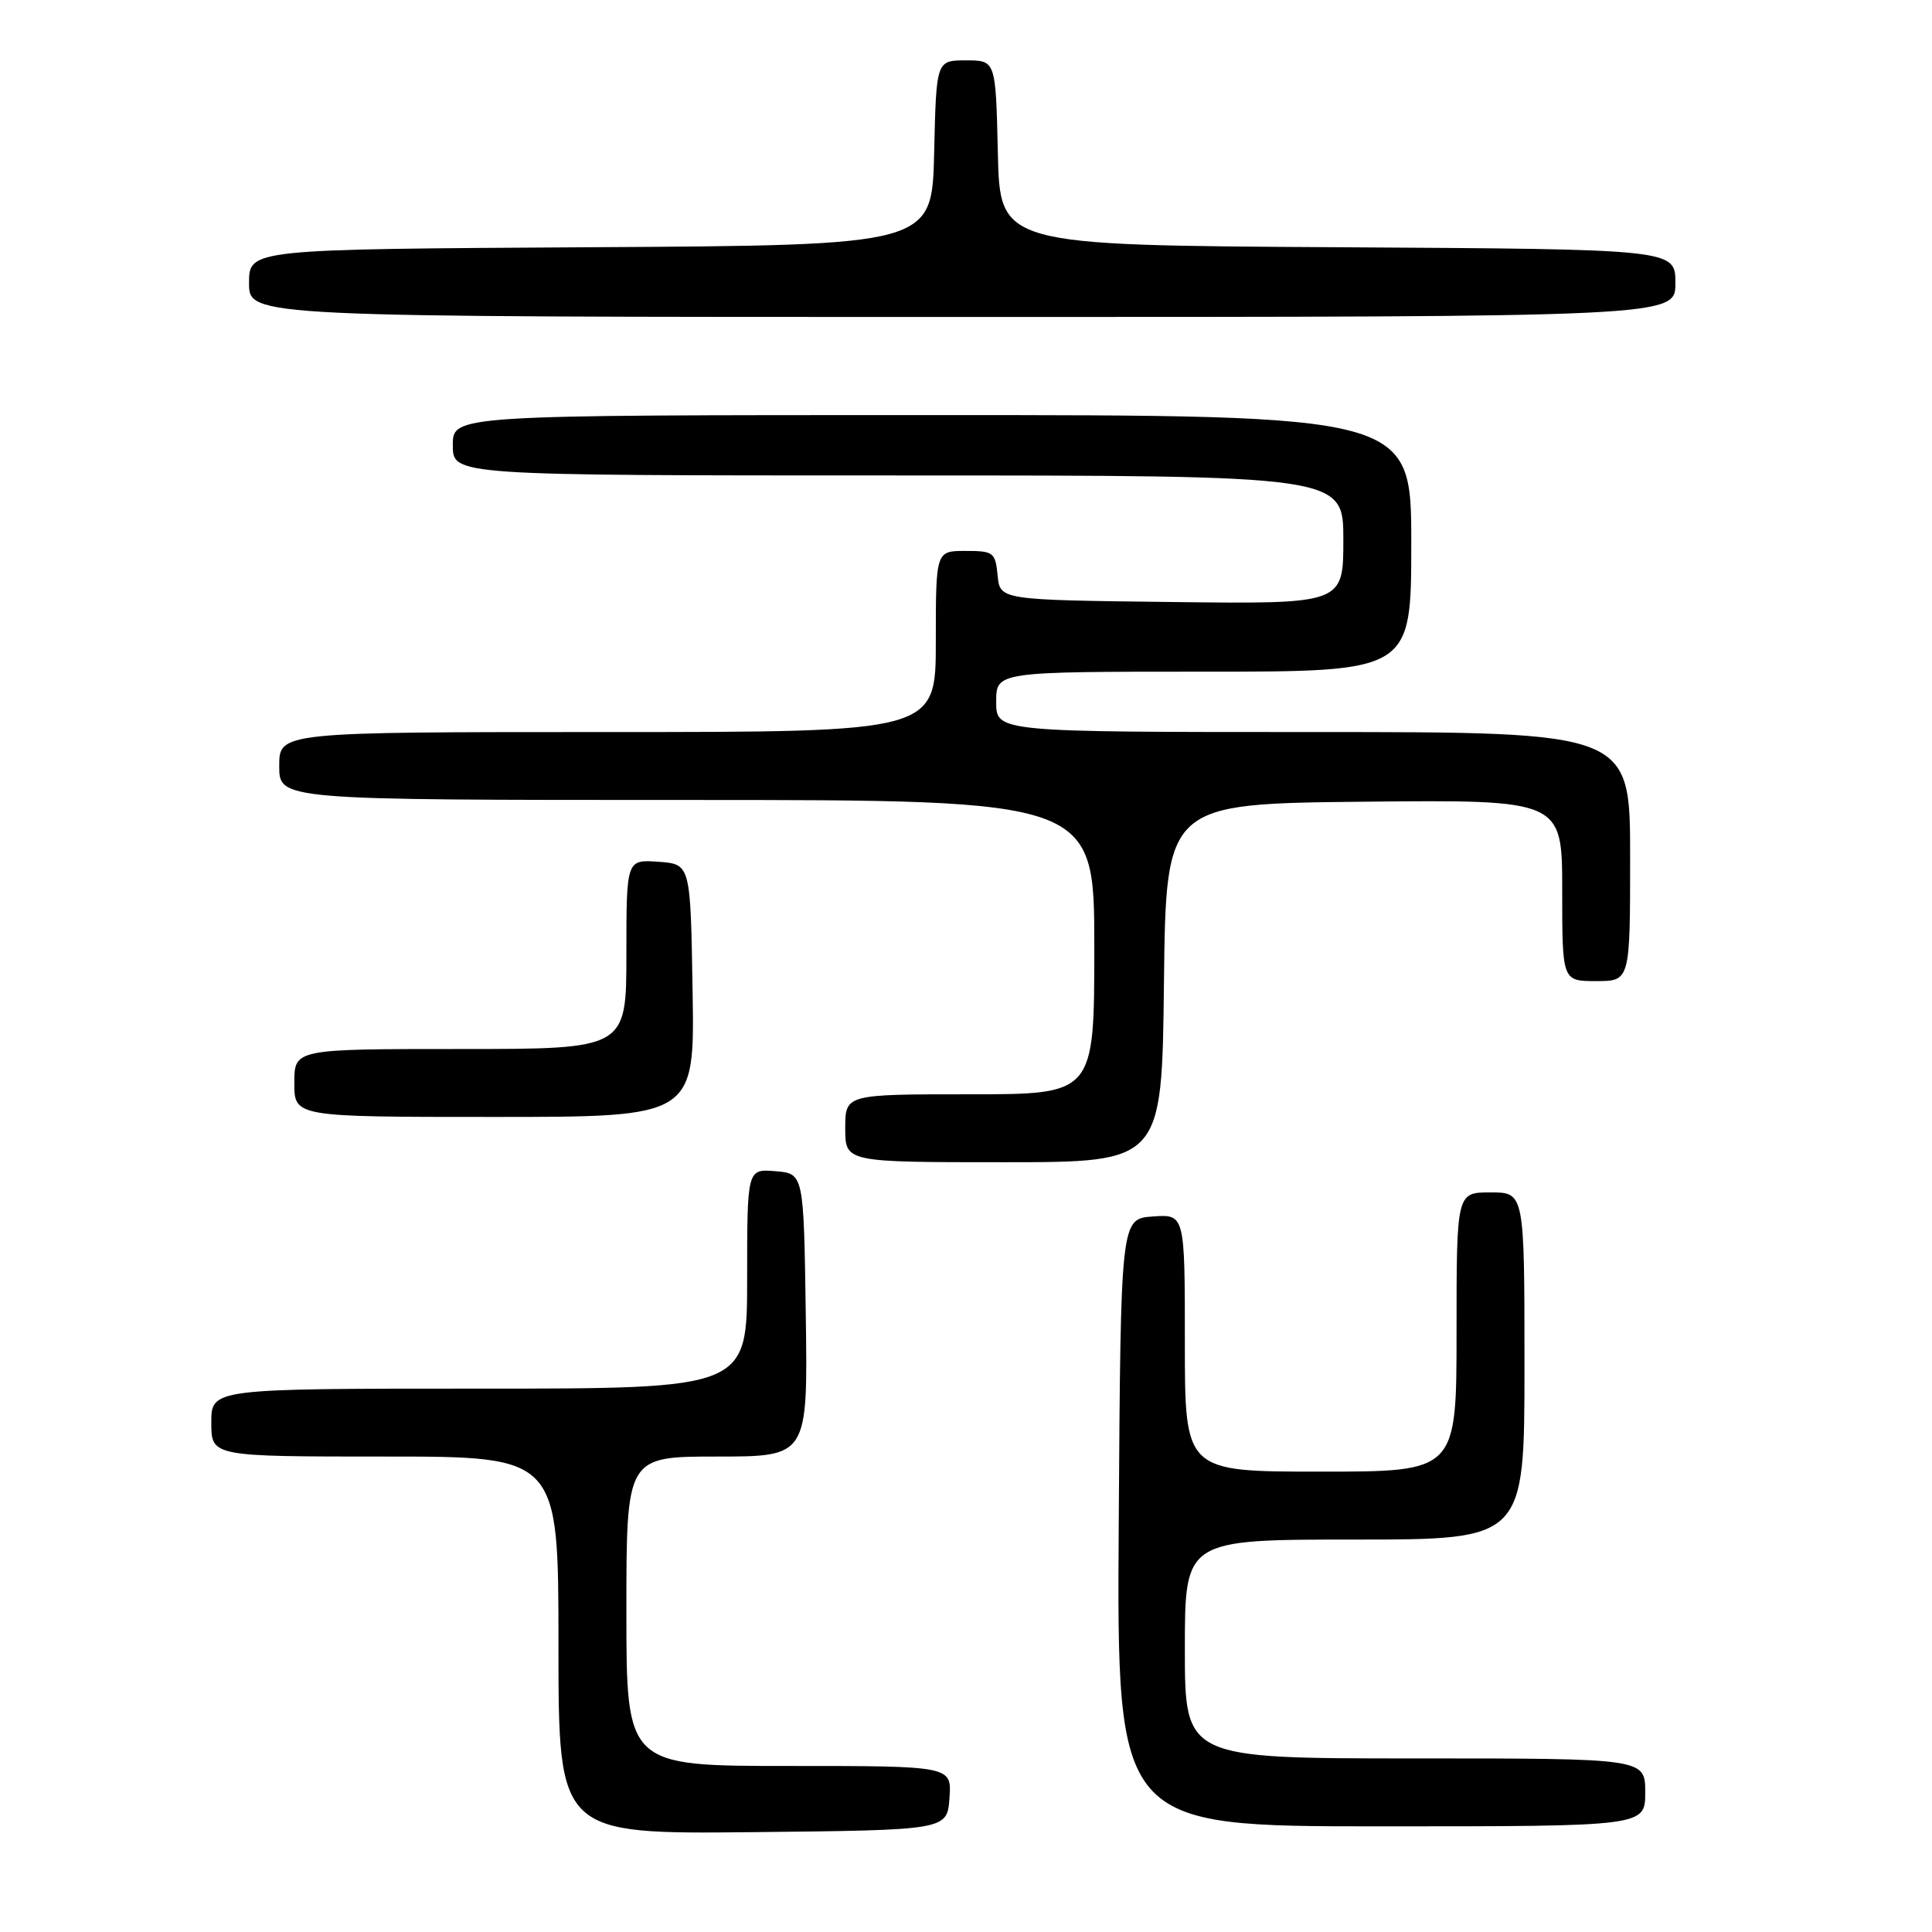 <?xml version="1.0" encoding="UTF-8" standalone="no"?>
<!DOCTYPE svg PUBLIC "-//W3C//DTD SVG 1.1//EN" "http://www.w3.org/Graphics/SVG/1.1/DTD/svg11.dtd" >
<svg xmlns="http://www.w3.org/2000/svg" xmlns:xlink="http://www.w3.org/1999/xlink" version="1.1" viewBox="0 0 256 256">
 <g >
 <path fill="currentColor"
d=" M 125.81 238.25 C 126.11 234.00 126.11 234.00 104.56 234.00 C 83.00 234.00 83.00 234.00 83.00 213.50 C 83.00 193.00 83.00 193.00 95.02 193.00 C 107.04 193.00 107.04 193.00 106.77 174.25 C 106.50 155.50 106.50 155.50 102.75 155.19 C 99.00 154.88 99.00 154.88 99.00 169.44 C 99.00 184.00 99.00 184.00 63.50 184.00 C 28.00 184.00 28.00 184.00 28.00 188.50 C 28.00 193.00 28.00 193.00 51.00 193.00 C 74.00 193.00 74.00 193.00 74.00 218.02 C 74.00 243.03 74.00 243.03 99.75 242.77 C 125.50 242.50 125.50 242.50 125.81 238.25 Z  M 218.00 237.50 C 218.00 233.00 218.00 233.00 187.50 233.00 C 157.00 233.00 157.00 233.00 157.00 218.50 C 157.00 204.00 157.00 204.00 179.50 204.00 C 202.00 204.00 202.00 204.00 202.00 181.00 C 202.00 158.00 202.00 158.00 197.50 158.00 C 193.00 158.00 193.00 158.00 193.00 176.50 C 193.00 195.00 193.00 195.00 175.00 195.00 C 157.00 195.00 157.00 195.00 157.00 177.94 C 157.00 160.89 157.00 160.89 152.75 161.19 C 148.50 161.50 148.50 161.50 148.24 201.75 C 147.98 242.00 147.98 242.00 182.99 242.00 C 218.00 242.00 218.00 242.00 218.00 237.50 Z  M 154.23 130.25 C 154.50 106.50 154.50 106.50 180.75 106.23 C 207.00 105.97 207.00 105.97 207.00 117.98 C 207.00 130.00 207.00 130.00 211.50 130.00 C 216.00 130.00 216.00 130.00 216.00 113.50 C 216.00 97.00 216.00 97.00 174.00 97.00 C 132.00 97.00 132.00 97.00 132.00 93.00 C 132.00 89.00 132.00 89.00 159.50 89.00 C 187.00 89.00 187.00 89.00 187.00 72.00 C 187.00 55.00 187.00 55.00 123.50 55.00 C 60.00 55.00 60.00 55.00 60.00 59.00 C 60.00 63.00 60.00 63.00 119.00 63.00 C 178.00 63.00 178.00 63.00 178.00 71.52 C 178.00 80.04 178.00 80.04 155.25 79.77 C 132.50 79.50 132.50 79.50 132.19 76.25 C 131.89 73.19 131.65 73.00 127.94 73.00 C 124.00 73.00 124.00 73.00 124.00 85.00 C 124.00 97.00 124.00 97.00 80.50 97.00 C 37.00 97.00 37.00 97.00 37.00 101.50 C 37.00 106.00 37.00 106.00 91.00 106.00 C 145.00 106.00 145.00 106.00 145.00 125.50 C 145.00 145.00 145.00 145.00 128.50 145.00 C 112.00 145.00 112.00 145.00 112.00 149.50 C 112.00 154.00 112.00 154.00 132.98 154.00 C 153.96 154.00 153.96 154.00 154.23 130.25 Z  M 91.77 131.25 C 91.50 114.50 91.50 114.50 87.25 114.19 C 83.00 113.89 83.00 113.89 83.00 126.44 C 83.00 139.00 83.00 139.00 61.00 139.00 C 39.00 139.00 39.00 139.00 39.00 143.50 C 39.00 148.00 39.00 148.00 65.52 148.00 C 92.05 148.00 92.05 148.00 91.77 131.25 Z  M 222.00 37.51 C 222.00 33.02 222.00 33.02 177.25 32.76 C 132.50 32.50 132.50 32.50 132.22 20.25 C 131.94 8.00 131.94 8.00 128.00 8.00 C 124.06 8.00 124.06 8.00 123.78 20.25 C 123.50 32.50 123.50 32.50 78.25 32.76 C 33.00 33.02 33.00 33.02 33.00 37.51 C 33.00 42.00 33.00 42.00 127.50 42.00 C 222.00 42.00 222.00 42.00 222.00 37.51 Z "/>
</g>
</svg>